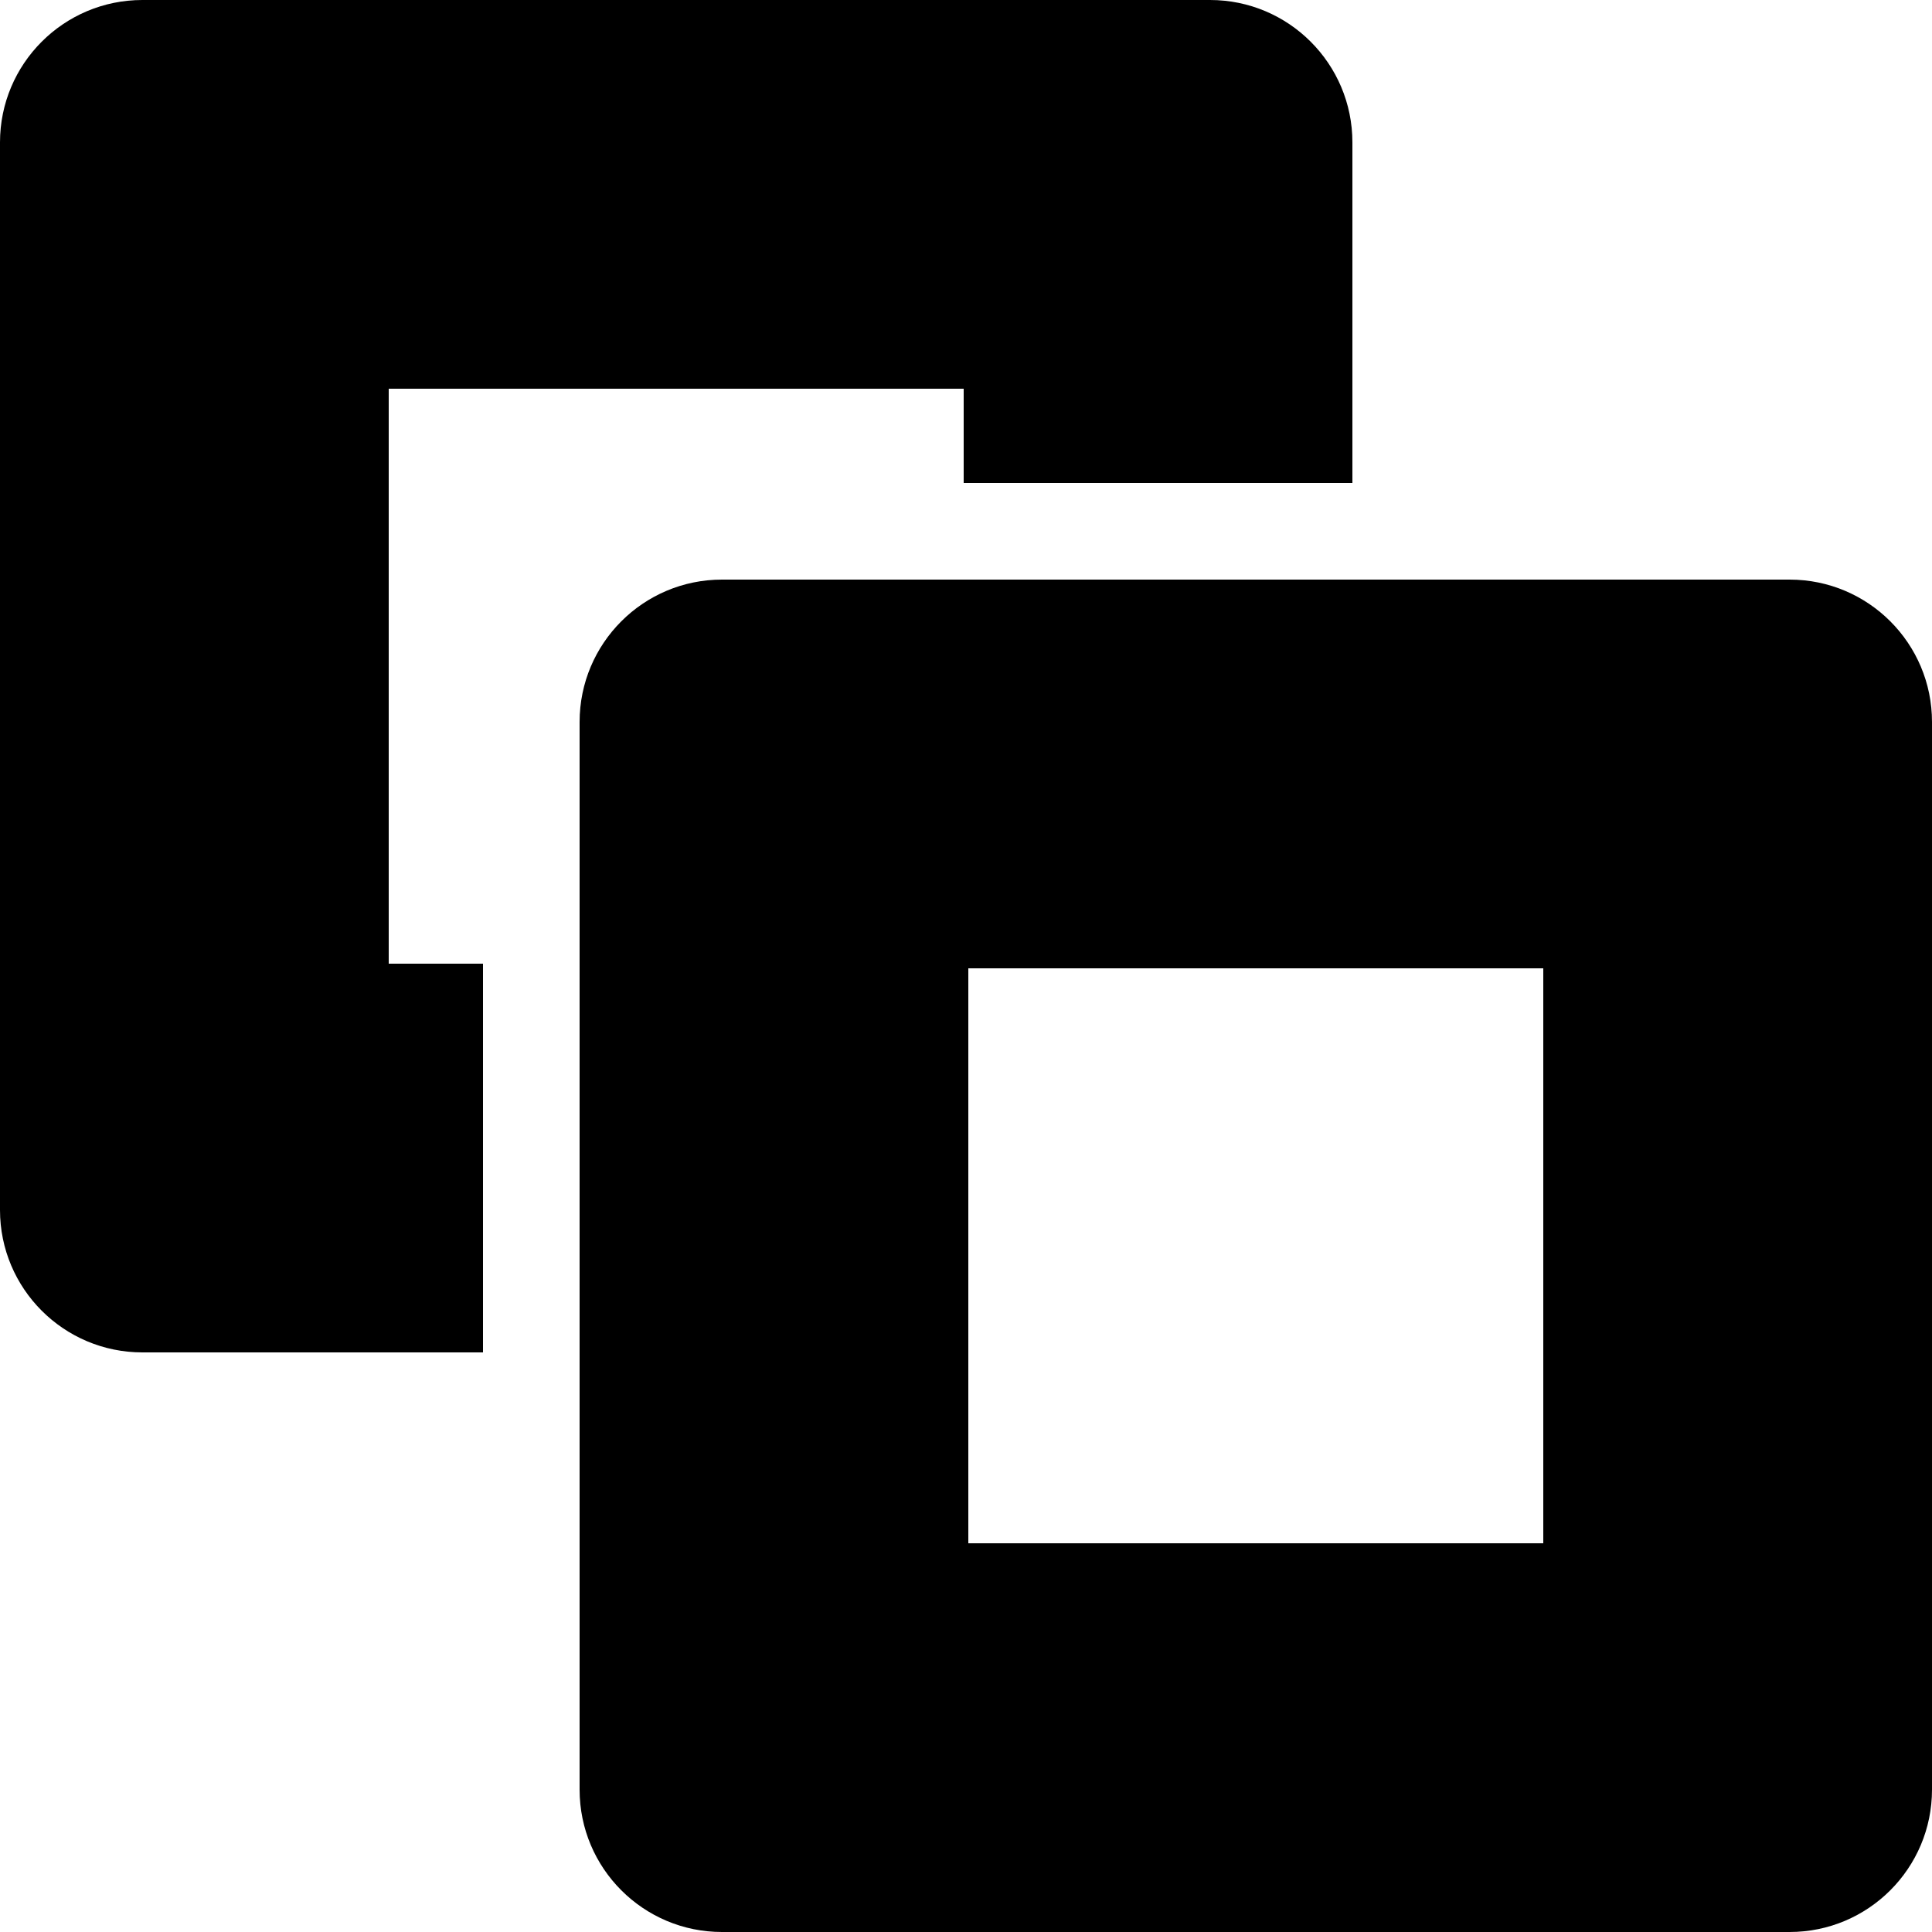 <svg width="20" height="20" viewBox="0 0 20 20" fill="none" xmlns="http://www.w3.org/2000/svg">
<path fill-rule="evenodd" clip-rule="evenodd" d="M0 1.474C0 0.66 0.66 0 1.474 0H12.526C13.34 0 14 0.66 14 1.474V5H9.976V4.024H4.024V9.976H5V14H1.474C0.66 14 0 13.34 0 12.526V1.474ZM7.474 6C6.66 6 6 6.66 6 7.474V18.526C6 19.34 6.66 20 7.474 20H18.526C19.34 20 20 19.34 20 18.526V7.474C20 6.66 19.34 6 18.526 6H7.474ZM10.024 15.976V10.024H15.976V15.976H10.024Z" fill="black"/>
</svg>
